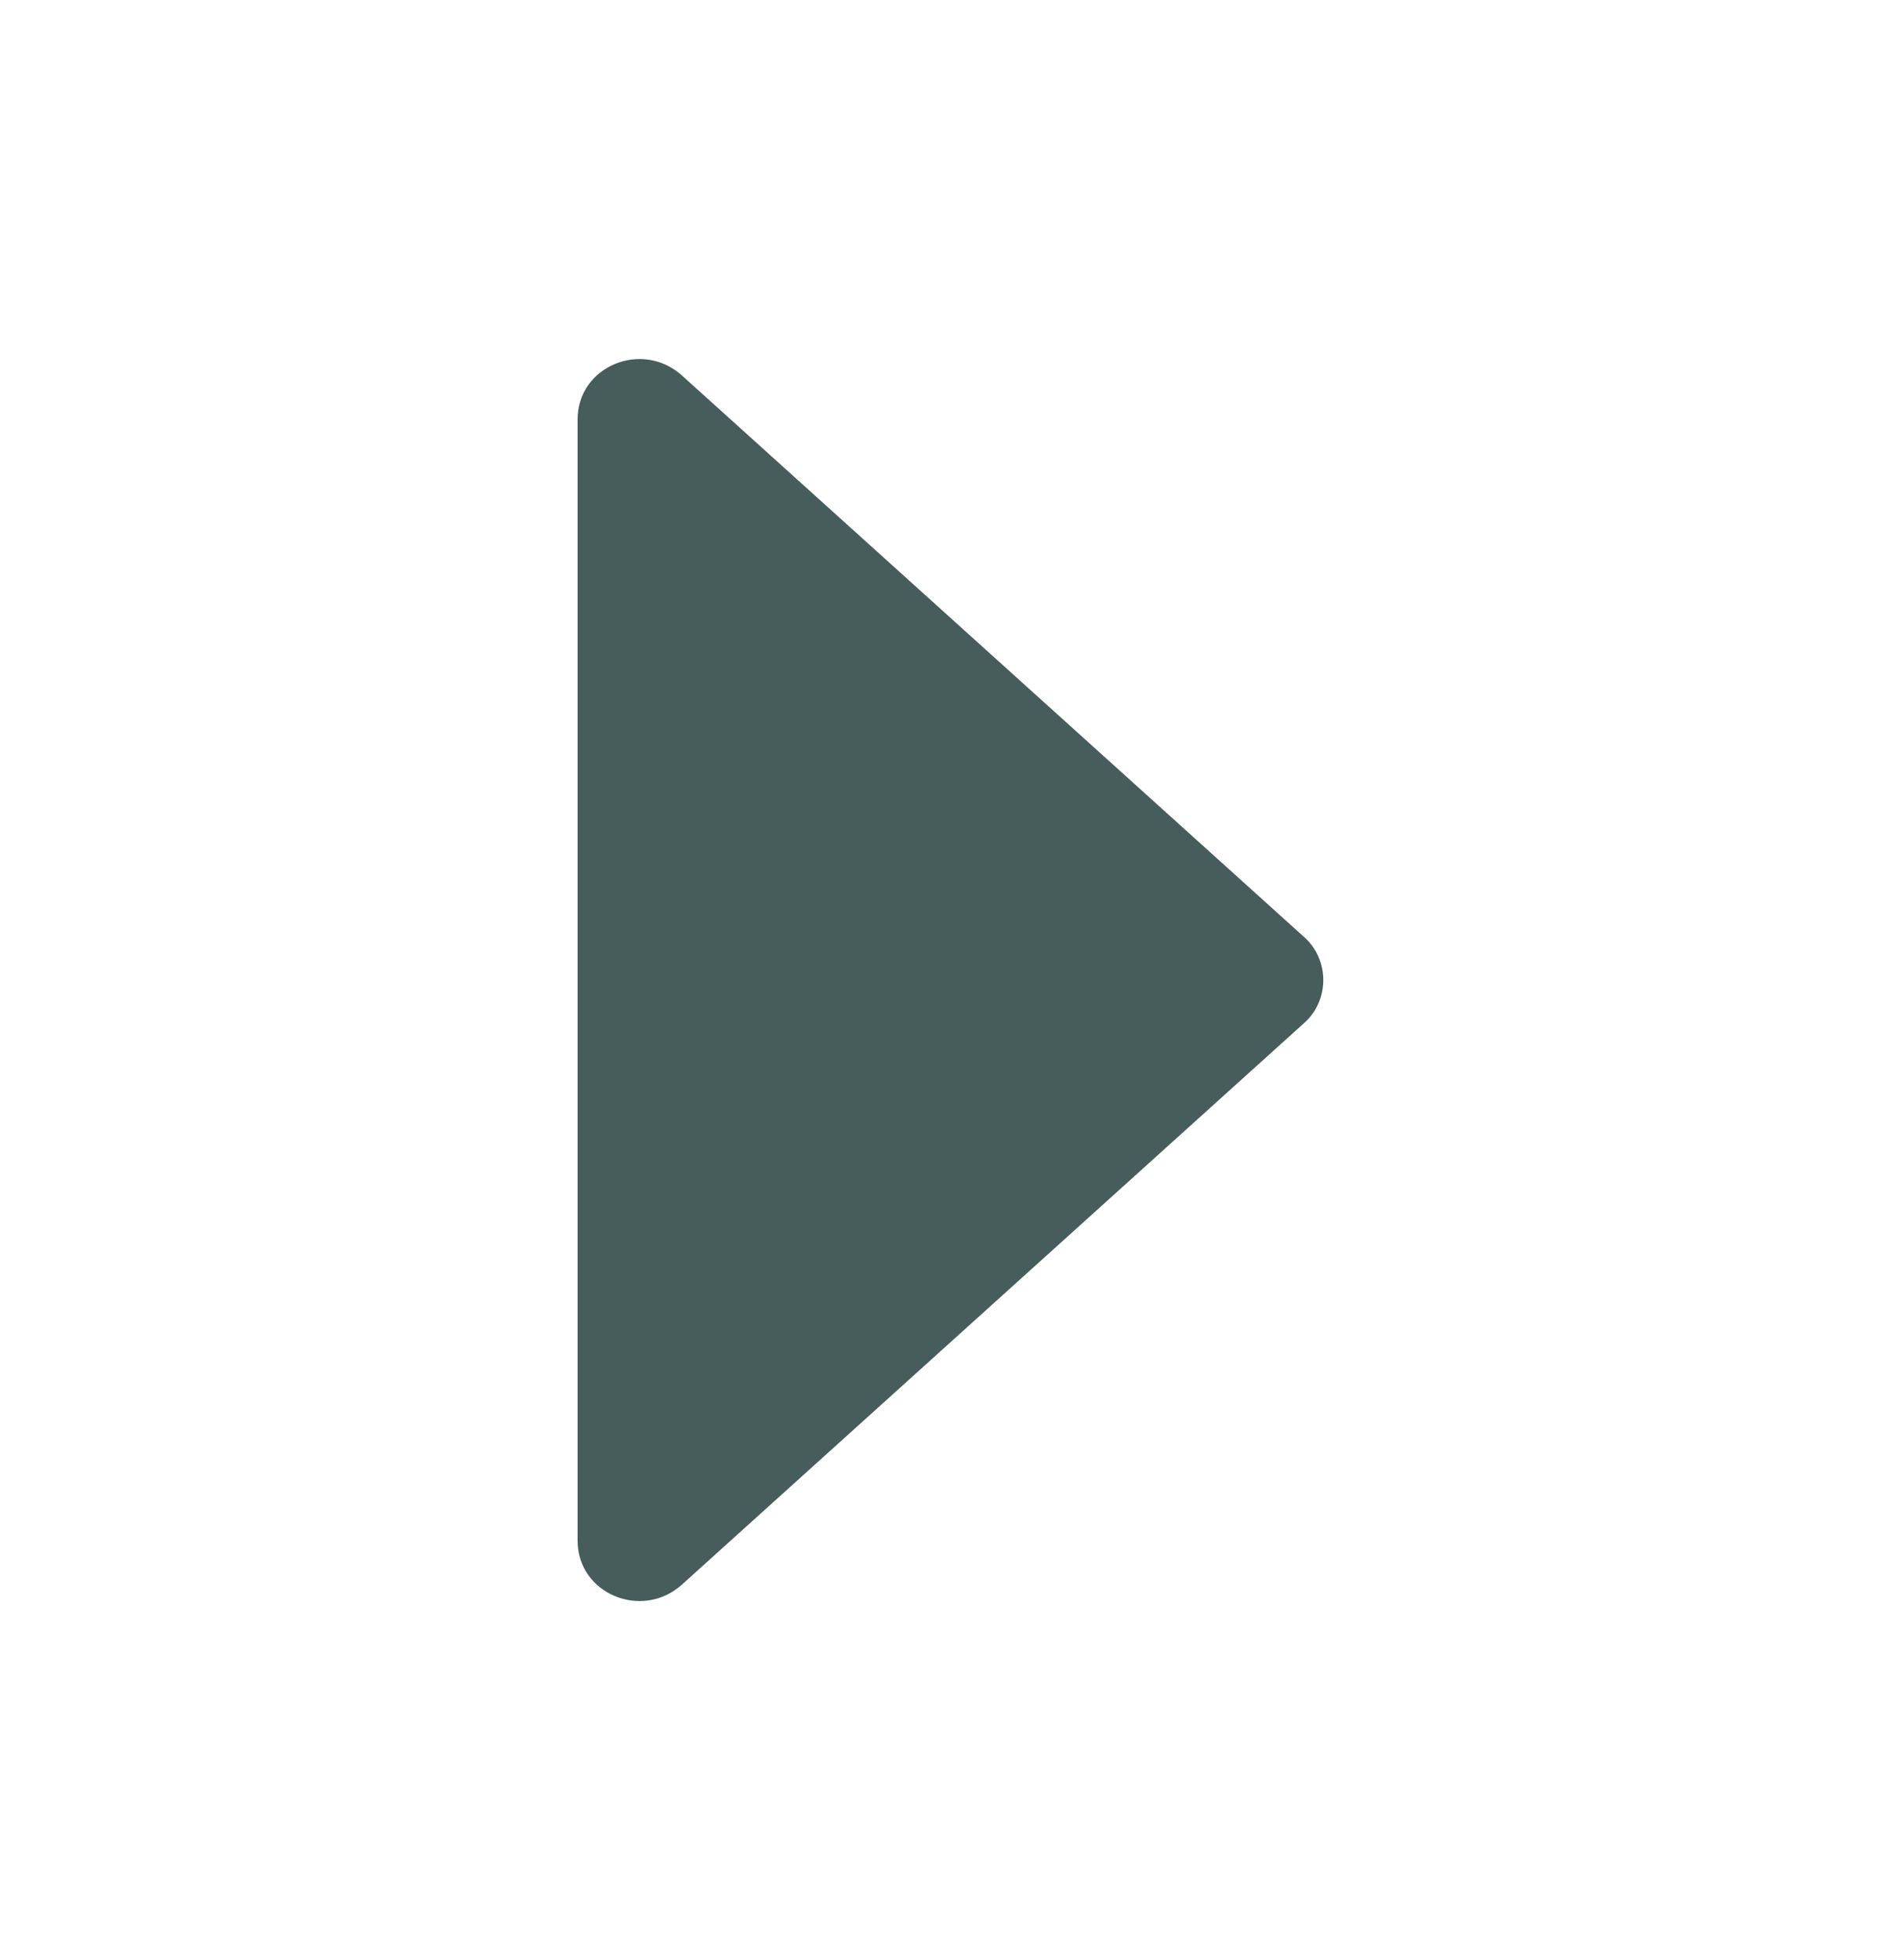 <svg width="32" height="33" viewBox="0 0 32 33" fill="none" xmlns="http://www.w3.org/2000/svg">
<path d="M11.488 6.324L21.951 15.764C22.399 16.148 22.399 16.852 21.951 17.236L11.488 26.676C10.816 27.284 9.728 26.836 9.728 25.94L9.728 7.06C9.728 6.164 10.816 5.716 11.488 6.324Z" fill="#475D5B"/>
</svg>
